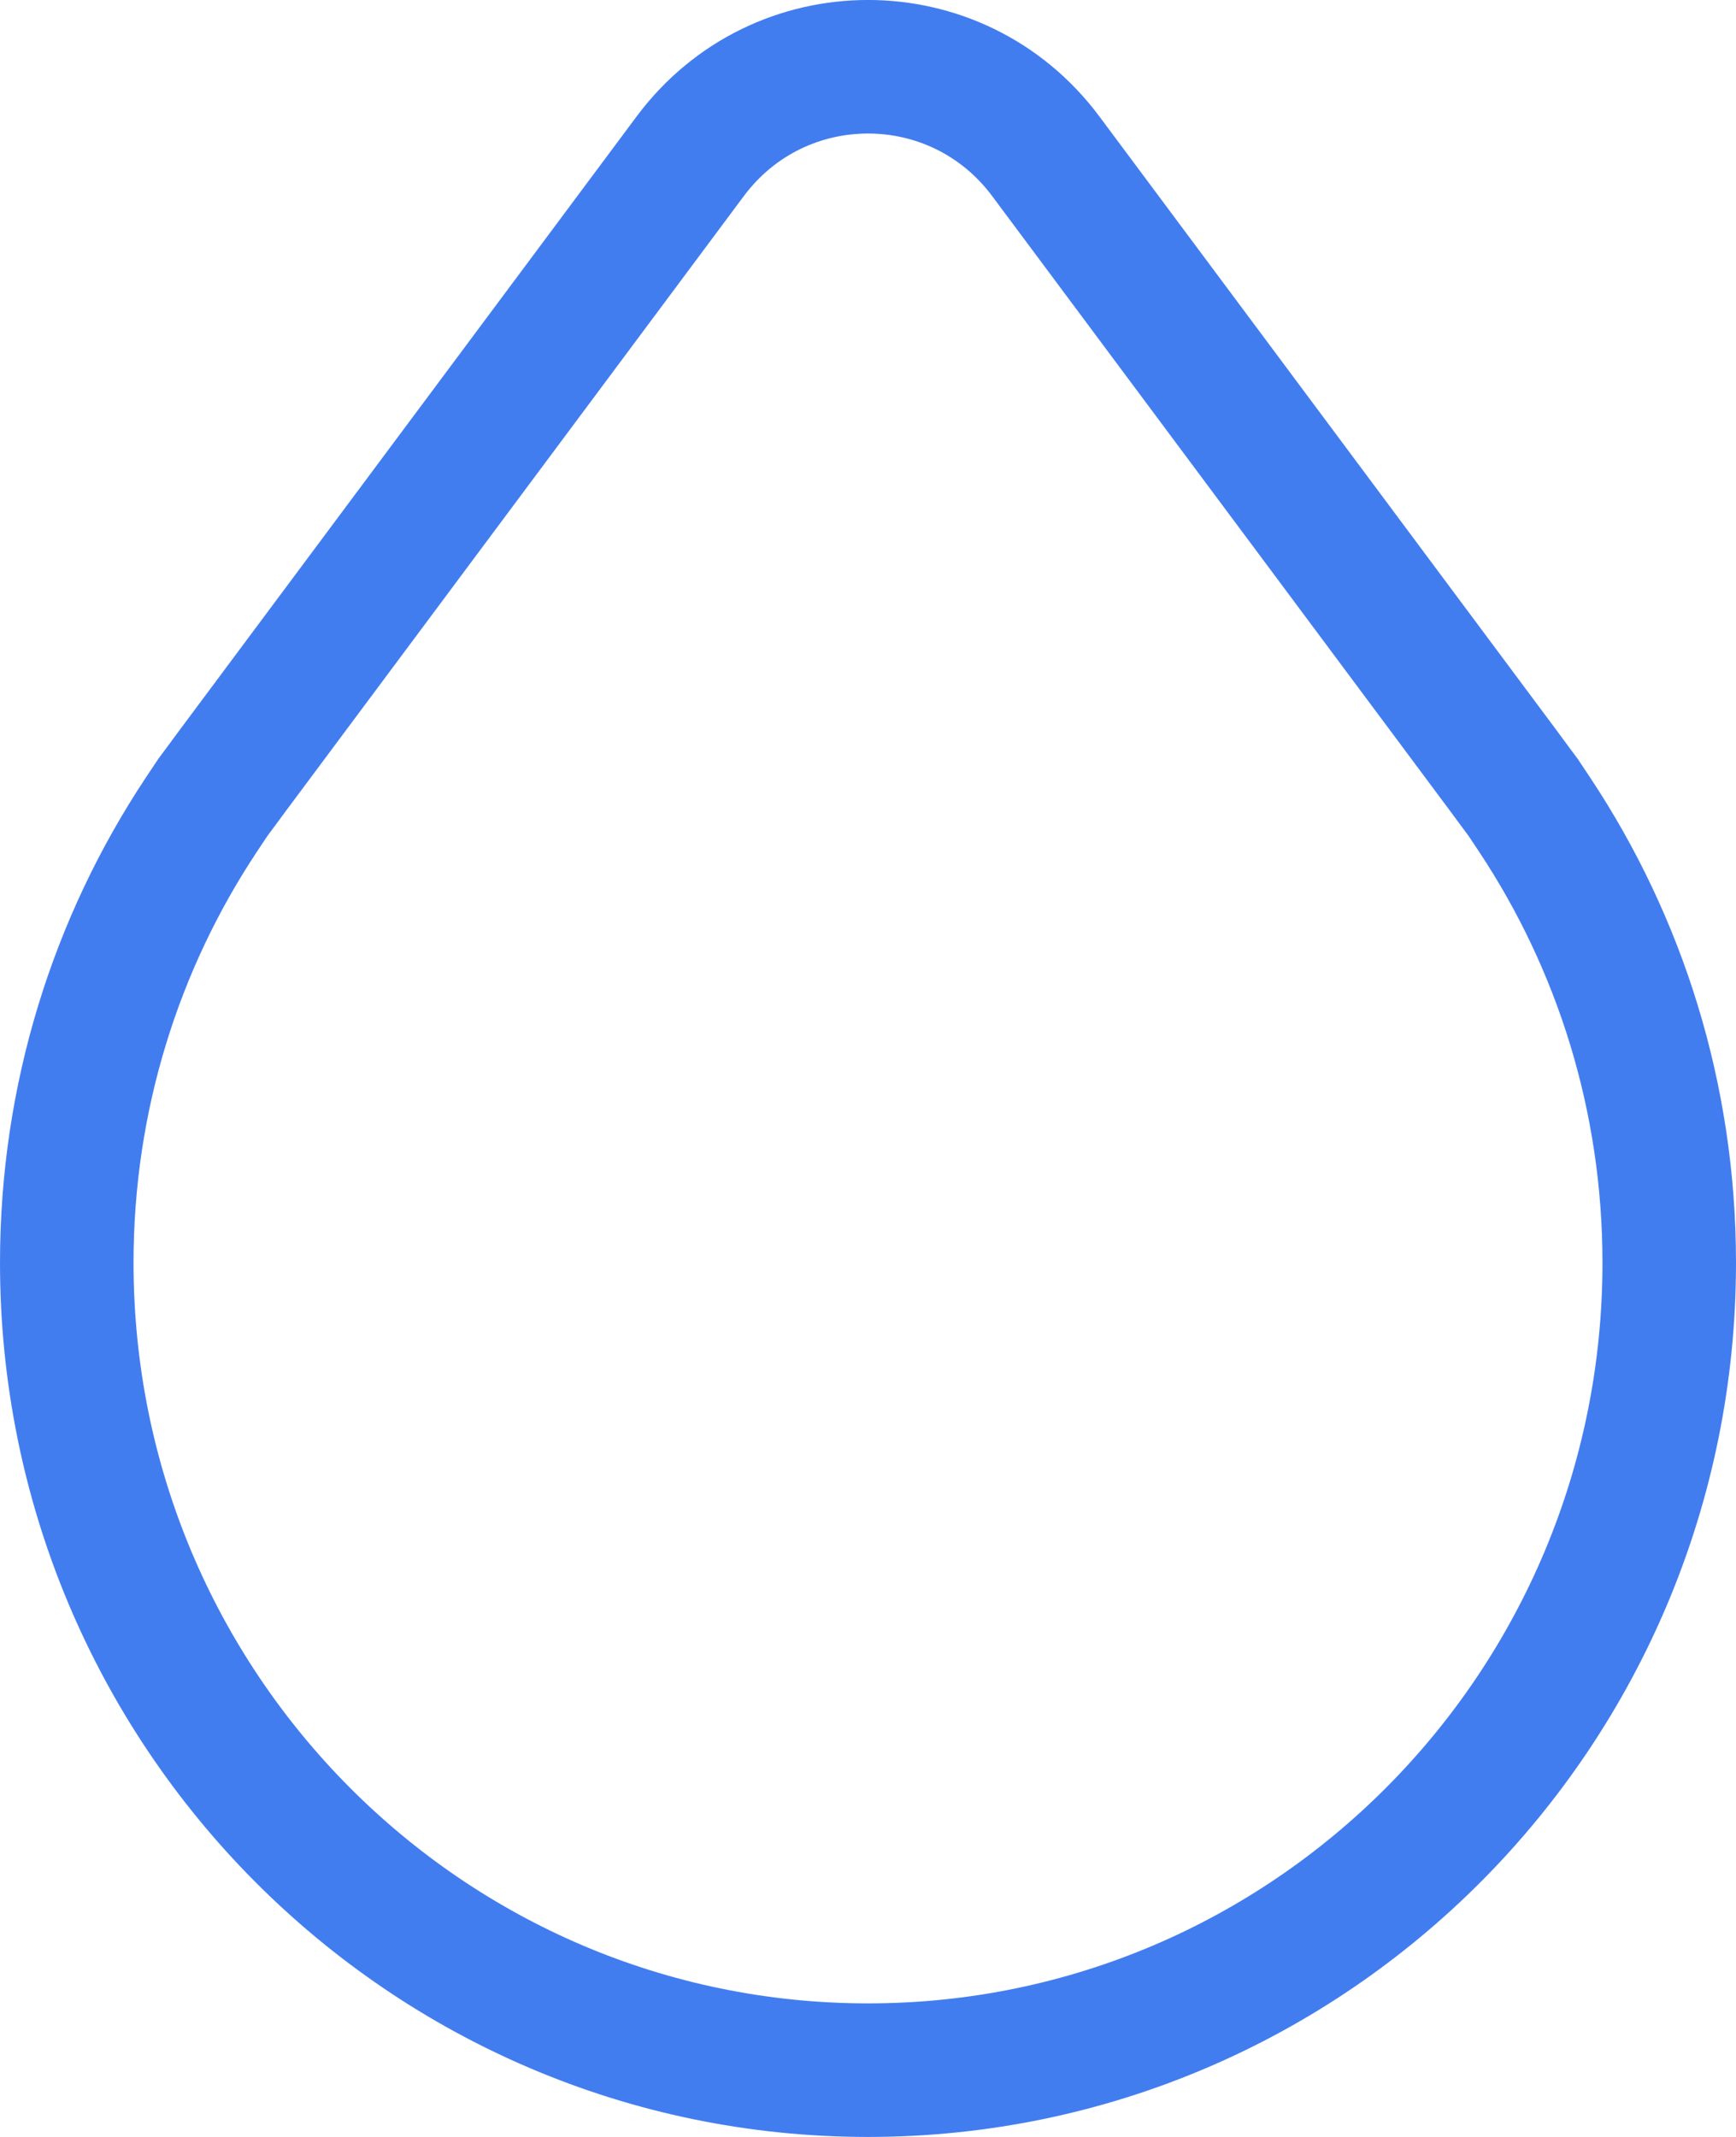 <svg width="13" height="16" viewBox="0 0 13 16" fill="none" xmlns="http://www.w3.org/2000/svg">
<path d="M1.737 5.777L1.737 5.777L1.74 5.773L5.168 1.171C5.834 0.276 7.166 0.276 7.832 1.171L11.26 5.773L11.26 5.773L11.263 5.777C11.289 5.812 11.315 5.847 11.341 5.883L11.341 5.883L11.344 5.887L11.405 5.969L11.493 6.101C12.129 7.06 12.5 8.213 12.5 9.455C12.5 12.797 9.81 15.5 6.5 15.5C3.19 15.5 0.5 12.797 0.5 9.455C0.5 8.213 0.871 7.06 1.507 6.101L1.595 5.969L1.656 5.887L1.656 5.887L1.659 5.883C1.685 5.847 1.711 5.812 1.737 5.777Z" stroke="#427DF0"/>
</svg>
